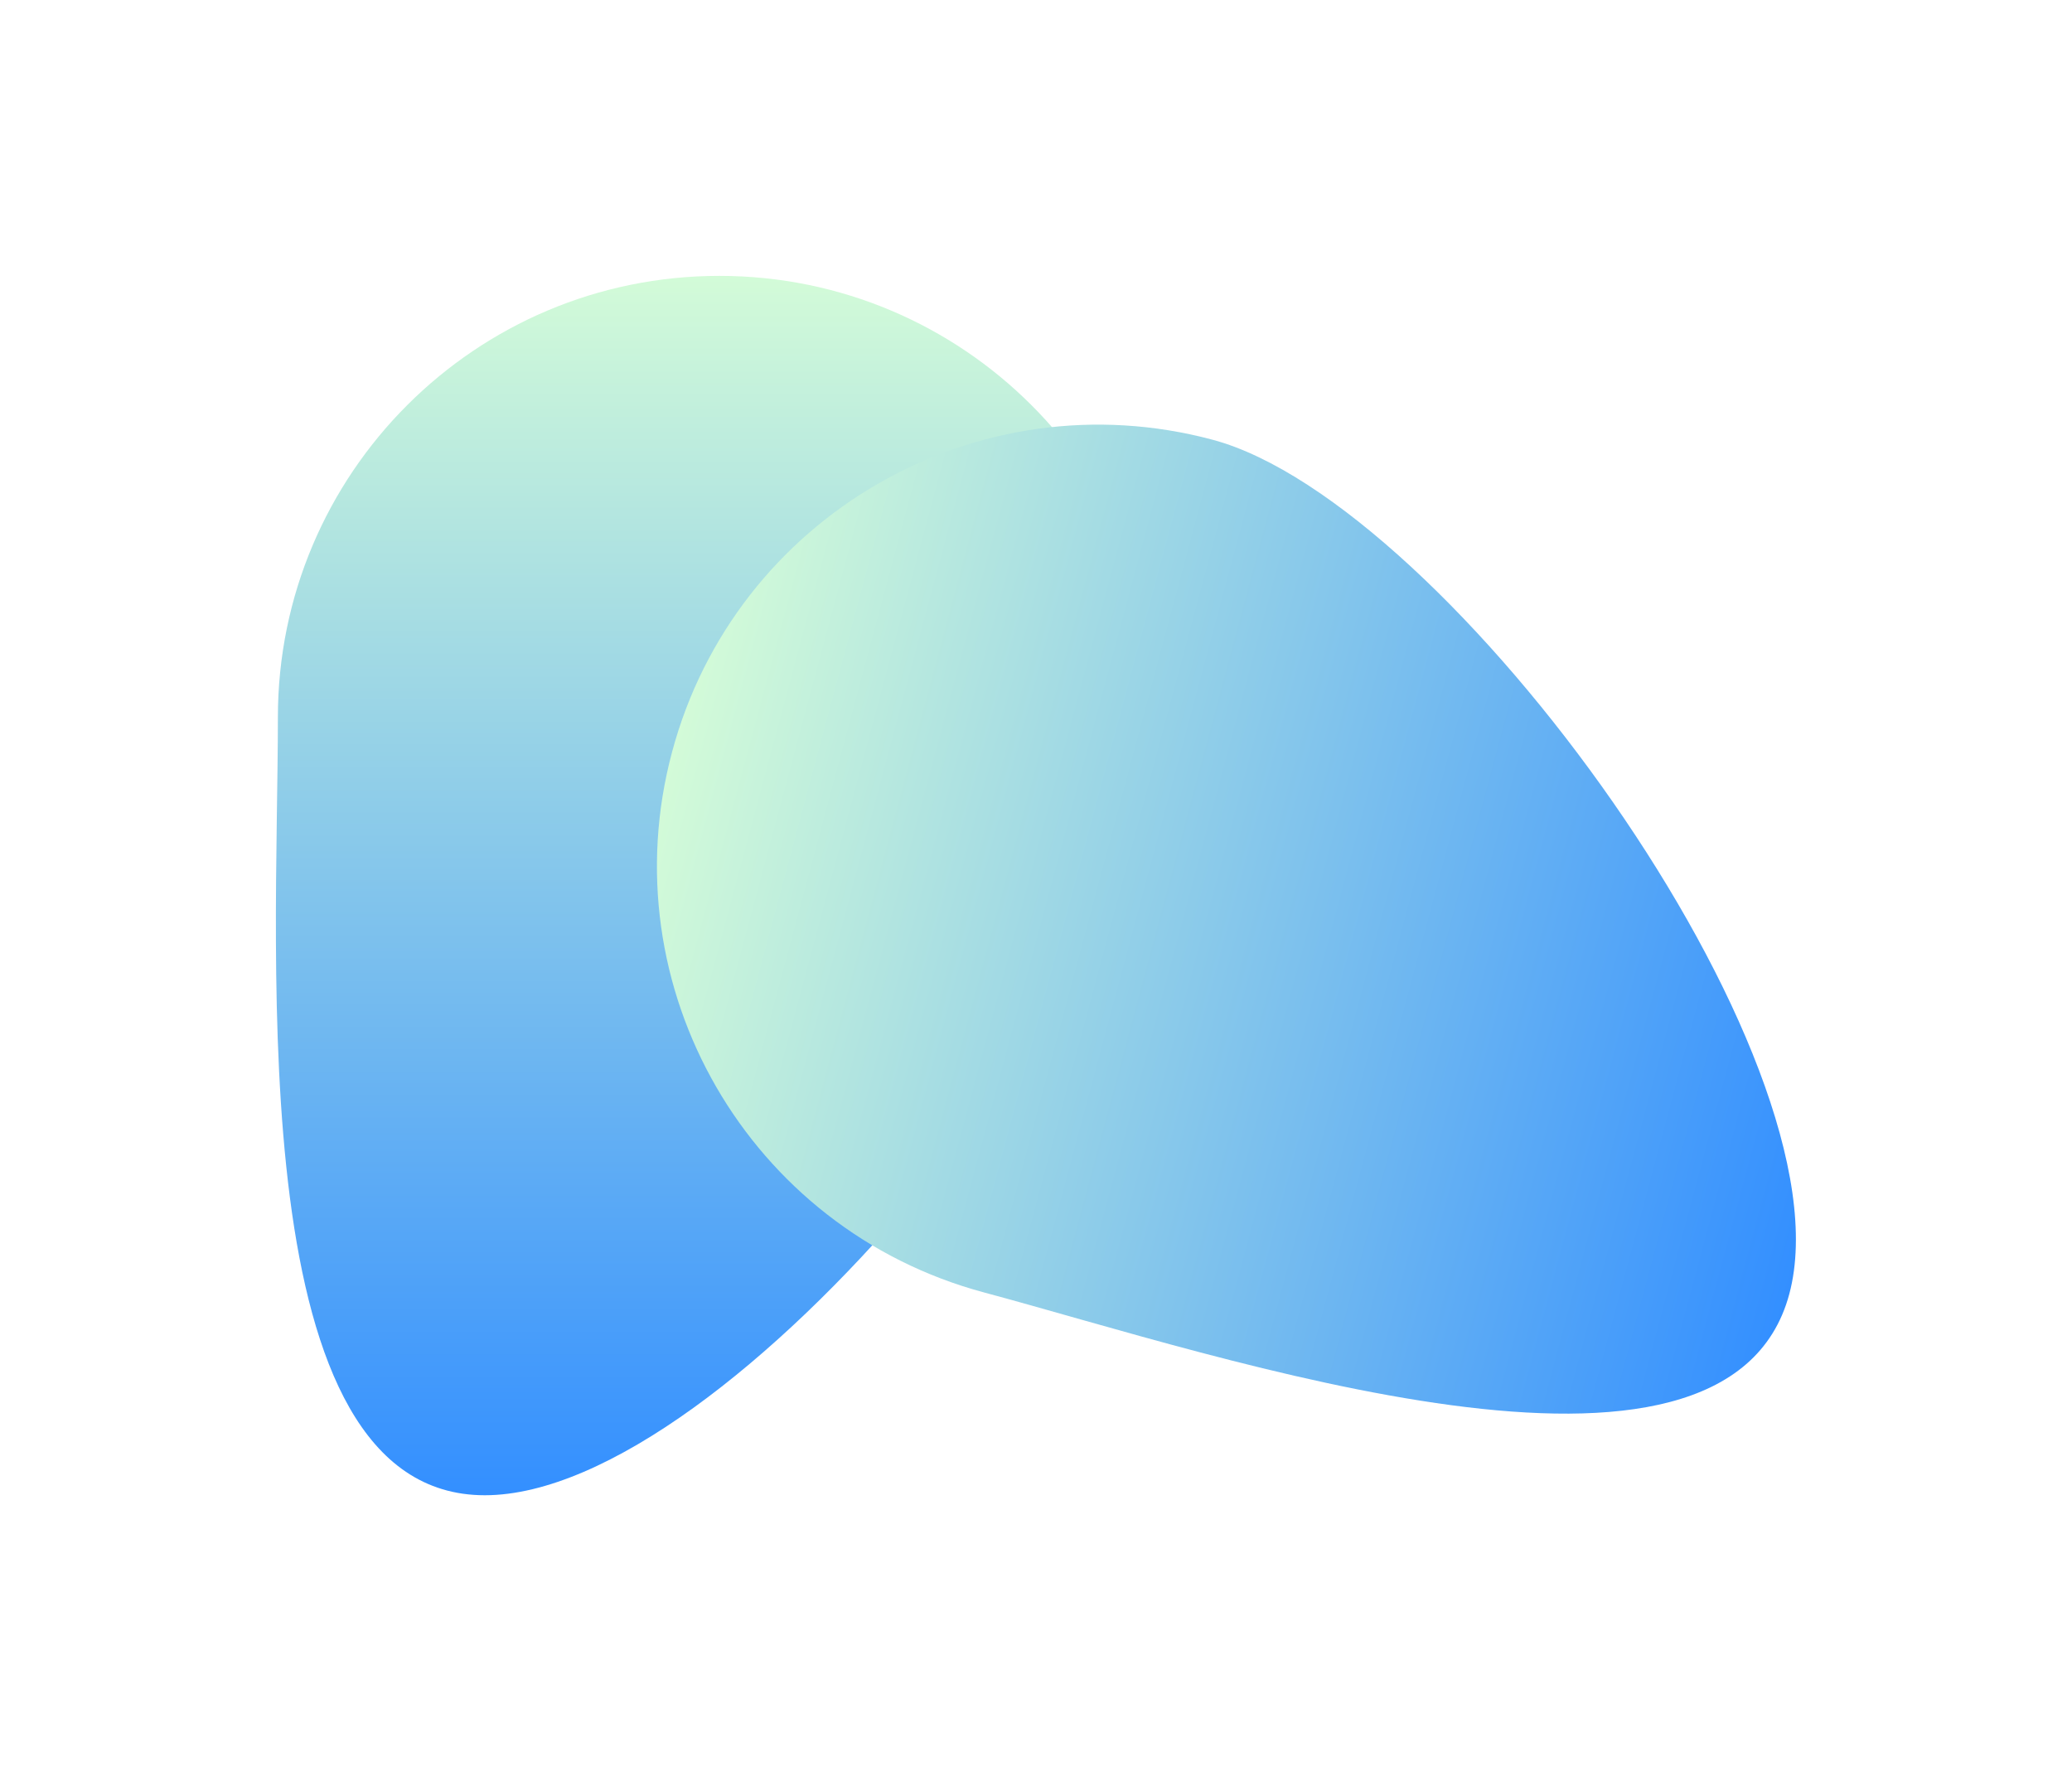 <svg width="1502" height="1284" viewBox="0 0 1502 1284" fill="none" xmlns="http://www.w3.org/2000/svg">
<g id="background gradient">
<g id="Ellipse 5" filter="url(#filter0_f_142_1418)">
<path d="M841.442 520C841.442 696.731 528.173 1084 351.441 1084C174.71 1084 201.442 696.731 201.442 520C201.442 343.269 344.711 200 521.442 200C698.173 200 841.442 343.269 841.442 520Z" fill="url(#paint0_linear_142_1418)"/>
</g>
<g id="Ellipse 6" filter="url(#filter1_f_142_1418)">
<path d="M879.114 318.822C1049.82 364.563 1342.82 767.391 1297.07 938.1C1251.33 1108.81 884.179 982.756 713.469 937.015C542.76 891.273 441.454 715.805 487.195 545.096C532.937 374.387 708.404 273.081 879.114 318.822Z" fill="url(#paint1_linear_142_1418)"/>
</g>
</g>
<defs>
<filter id="filter0_f_142_1418" x="0" y="0" width="1041.44" height="1284" filterUnits="userSpaceOnUse" color-interpolation-filters="sRGB">
<feFlood flood-opacity="0" result="BackgroundImageFix"/>
<feBlend mode="normal" in="SourceGraphic" in2="BackgroundImageFix" result="shape"/>
<feGaussianBlur stdDeviation="100" result="effect1_foregroundBlur_142_1418"/>
</filter>
<filter id="filter1_f_142_1418" x="276.212" y="107.839" width="1225.65" height="1117" filterUnits="userSpaceOnUse" color-interpolation-filters="sRGB">
<feFlood flood-opacity="0" result="BackgroundImageFix"/>
<feBlend mode="normal" in="SourceGraphic" in2="BackgroundImageFix" result="shape"/>
<feGaussianBlur stdDeviation="100" result="effect1_foregroundBlur_142_1418"/>
</filter>
<linearGradient id="paint0_linear_142_1418" x1="520.721" y1="200" x2="520.721" y2="1084" gradientUnits="userSpaceOnUse">
<stop stop-color="#D3FBD8"/>
<stop offset="1" stop-color="#338FFF"/>
</linearGradient>
<linearGradient id="paint1_linear_142_1418" x1="487.009" y1="545.793" x2="1340.89" y2="774.589" gradientUnits="userSpaceOnUse">
<stop stop-color="#D3FBD8"/>
<stop offset="1" stop-color="#338FFF"/>
</linearGradient>
</defs>
</svg>
